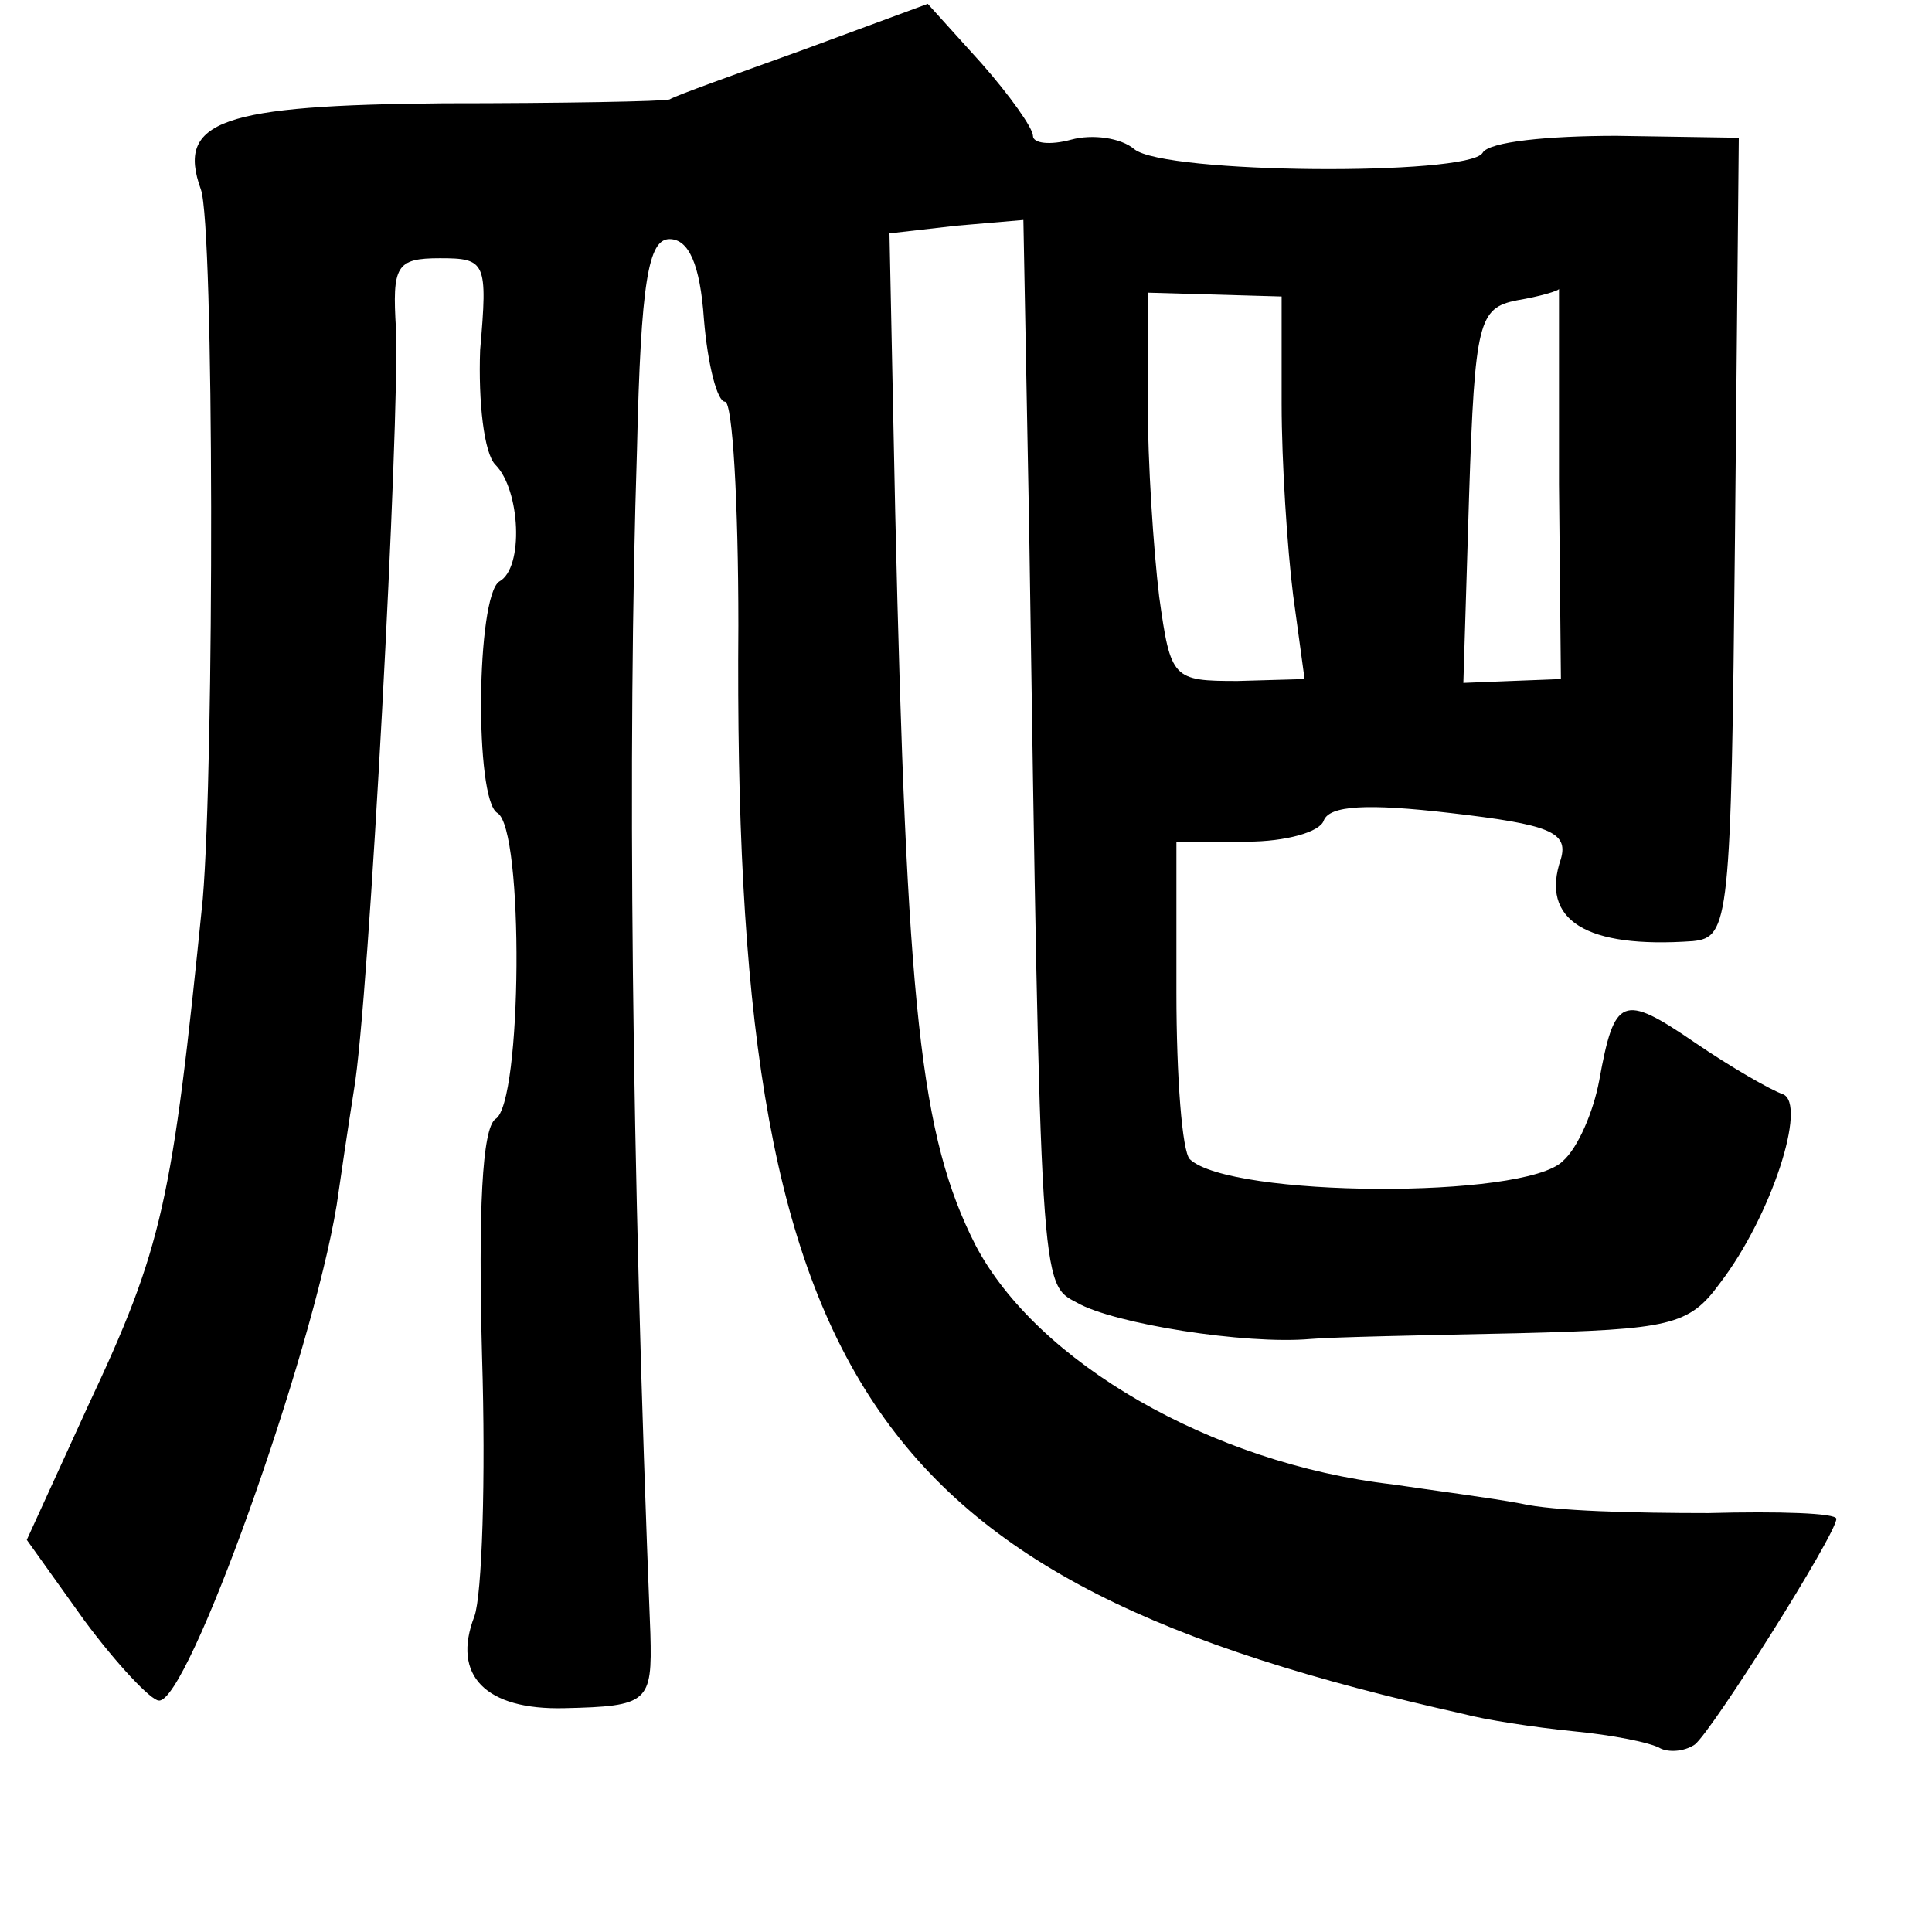 <?xml version="1.0" standalone="no"?>
<!DOCTYPE svg PUBLIC "-//W3C//DTD SVG 20010904//EN"
 "http://www.w3.org/TR/2001/REC-SVG-20010904/DTD/svg10.dtd">
<svg version="1.0" xmlns="http://www.w3.org/2000/svg"
 width="101pt" height="101pt" viewBox="0 0 101 101"
 preserveAspectRatio="xMidYMid meet">
<g transform="translate(0,101) scale(0.1,-0.1)"
fill="#000000" stroke="none">
<path d="M420 984 c-36 -13 -67 -24 -70 -26 -3 -1 -56 -2 -118 -2 -116 -1
-140 -9 -127 -45 7 -19 7 -300 1 -371 -16 -159 -21 -182 -60 -265 l-32 -70 30
-42 c17 -23 35 -42 39 -42 15 -2 80 180 93 259 2 14 6 41 9 60 8 46 24 351 22
398 -2 33 0 37 23 37 24 0 25 -2 21 -48 -1 -27 2 -54 8 -60 13 -13 15 -54 2
-61 -12 -8 -13 -114 -1 -121 14 -8 13 -152 -1 -160 -7 -5 -9 -48 -7 -124 2
-64 0 -125 -4 -136 -12 -31 6 -49 47 -48 44 1 46 3 45 39 -10 251 -12 463 -7
619 2 88 6 110 17 110 10 0 16 -13 18 -42 2 -24 7 -43 11 -43 4 0 7 -53 7
-117 -3 -396 66 -499 379 -569 11 -3 37 -7 57 -9 21 -2 41 -6 46 -9 4 -2 12
-2 18 2 9 7 74 110 74 118 0 3 -30 4 -67 3 -38 0 -81 1 -98 5 -16 3 -47 7 -67
10 -95 11 -186 64 -218 125 -29 57 -36 124 -42 383 l-3 146 35 4 35 3 3 -160
c6 -401 6 -396 25 -406 19 -11 88 -22 122 -19 11 1 60 2 108 3 80 2 90 4 106
26 27 35 46 94 33 99 -6 2 -27 14 -46 27 -38 26 -42 24 -50 -20 -3 -16 -11
-35 -19 -42 -20 -20 -174 -19 -195 1 -4 4 -7 43 -7 87 l0 79 37 0 c20 0 38 5
40 11 3 8 23 9 66 4 52 -6 62 -10 58 -24 -11 -32 13 -47 69 -43 19 2 20 10 22
211 l2 209 -64 1 c-35 0 -67 -3 -70 -9 -8 -12 -166 -11 -182 2 -7 6 -22 8 -33
5 -11 -3 -20 -2 -20 2 0 4 -12 21 -27 38 l-28 31 -65 -24z m250 -185 c0 -31 3
-76 6 -100 l6 -44 -35 -1 c-34 0 -35 1 -41 44 -3 25 -6 70 -6 102 l0 57 35 -1
35 -1 0 -56z m145 -42 l1 -102 -26 -1 -25 -1 3 98 c3 91 5 98 25 102 12 2 22
5 22 6 0 0 0 -45 0 -102z"/>
</g>
</svg>
